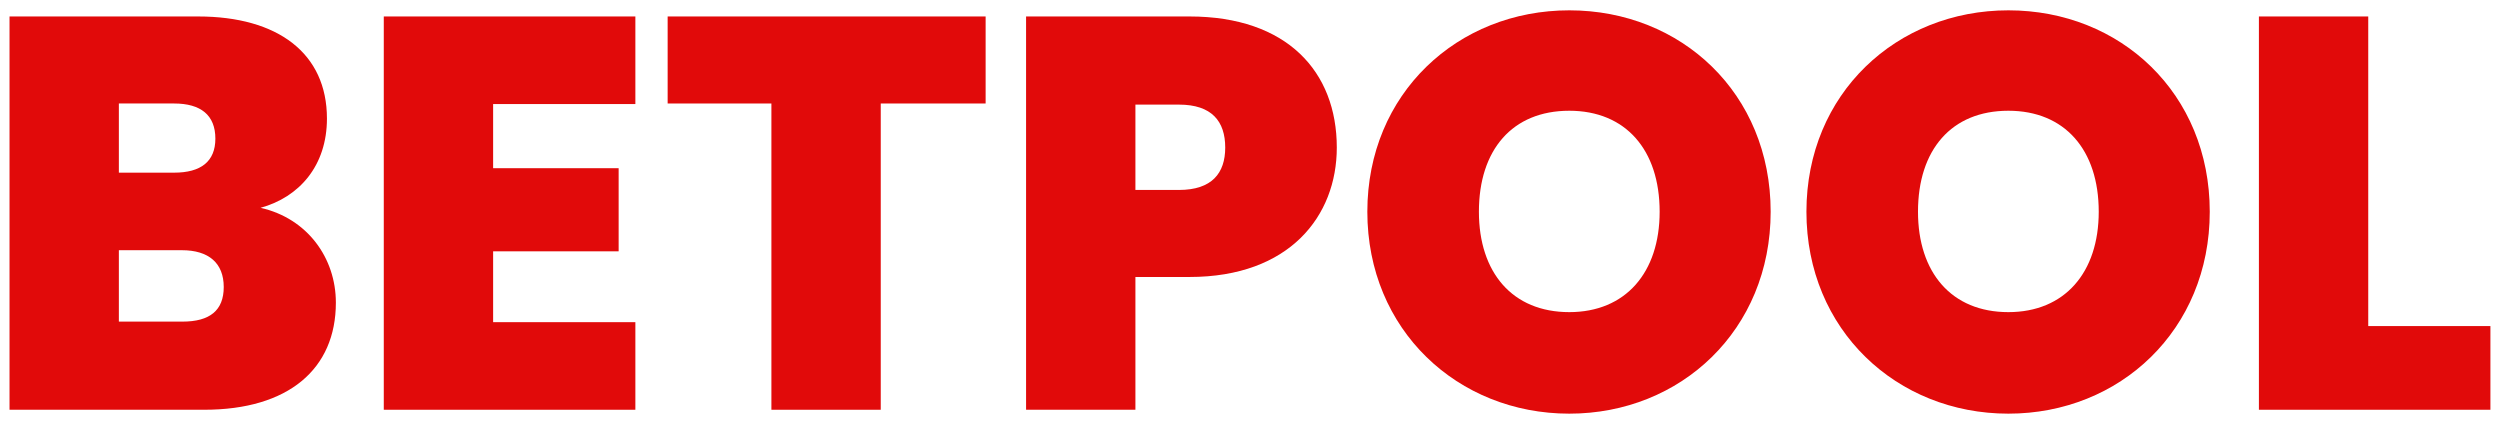 <svg width="121" height="21" viewBox="0 0 121 21" fill="none" xmlns="http://www.w3.org/2000/svg">
<path d="M10.829 13.892C10.829 12.731 10.1 12.11 8.804 12.11H5.753V15.566H8.831C10.154 15.566 10.829 15.026 10.829 13.892ZM10.424 6.71C10.424 5.576 9.722 5.009 8.426 5.009H5.753V8.357H8.426C9.722 8.357 10.424 7.817 10.424 6.71ZM16.256 14.648C16.256 17.861 13.961 19.832 9.884 19.832H0.461V0.797H9.587C13.448 0.797 15.824 2.579 15.824 5.738C15.824 8.033 14.474 9.545 12.611 10.058C14.879 10.571 16.256 12.488 16.256 14.648Z" fill="#E10A0A"/>
<path d="M30.752 0.797V5.036H23.867V8.141H29.942V12.164H23.867V15.593H30.752V19.832H18.575V0.797H30.752Z" fill="#E10A0A"/>
<path d="M32.314 5.009V0.797H47.704V5.009H42.628V19.832H37.336V5.009H32.314Z" fill="#E10A0A"/>
<path d="M54.954 9.194H57.06C58.653 9.194 59.301 8.384 59.301 7.142C59.301 5.873 58.653 5.063 57.06 5.063H54.954V9.194ZM64.701 7.142C64.701 10.463 62.406 13.406 57.573 13.406H54.954V19.832H49.662V0.797H57.573C62.298 0.797 64.701 3.47 64.701 7.142Z" fill="#E10A0A"/>
<path d="M85.7 10.247C85.7 15.971 81.353 20.021 75.953 20.021C70.553 20.021 66.179 15.971 66.179 10.247C66.179 4.523 70.553 0.5 75.953 0.5C81.38 0.5 85.7 4.523 85.7 10.247ZM71.579 10.247C71.579 13.19 73.199 15.107 75.953 15.107C78.68 15.107 80.327 13.19 80.327 10.247C80.327 7.25 78.68 5.36 75.953 5.36C73.199 5.36 71.579 7.25 71.579 10.247Z" fill="#E10A0A"/>
<path d="M106.952 10.247C106.952 15.971 102.605 20.021 97.205 20.021C91.805 20.021 87.431 15.971 87.431 10.247C87.431 4.523 91.805 0.5 97.205 0.5C102.632 0.5 106.952 4.523 106.952 10.247ZM92.831 10.247C92.831 13.19 94.451 15.107 97.205 15.107C99.932 15.107 101.579 13.19 101.579 10.247C101.579 7.25 99.932 5.36 97.205 5.36C94.451 5.36 92.831 7.25 92.831 10.247Z" fill="#E10A0A"/>
<path d="M109.331 0.797H114.623V15.782H120.536V19.832H109.331V0.797Z" fill="#E10A0A"/>
</svg>
